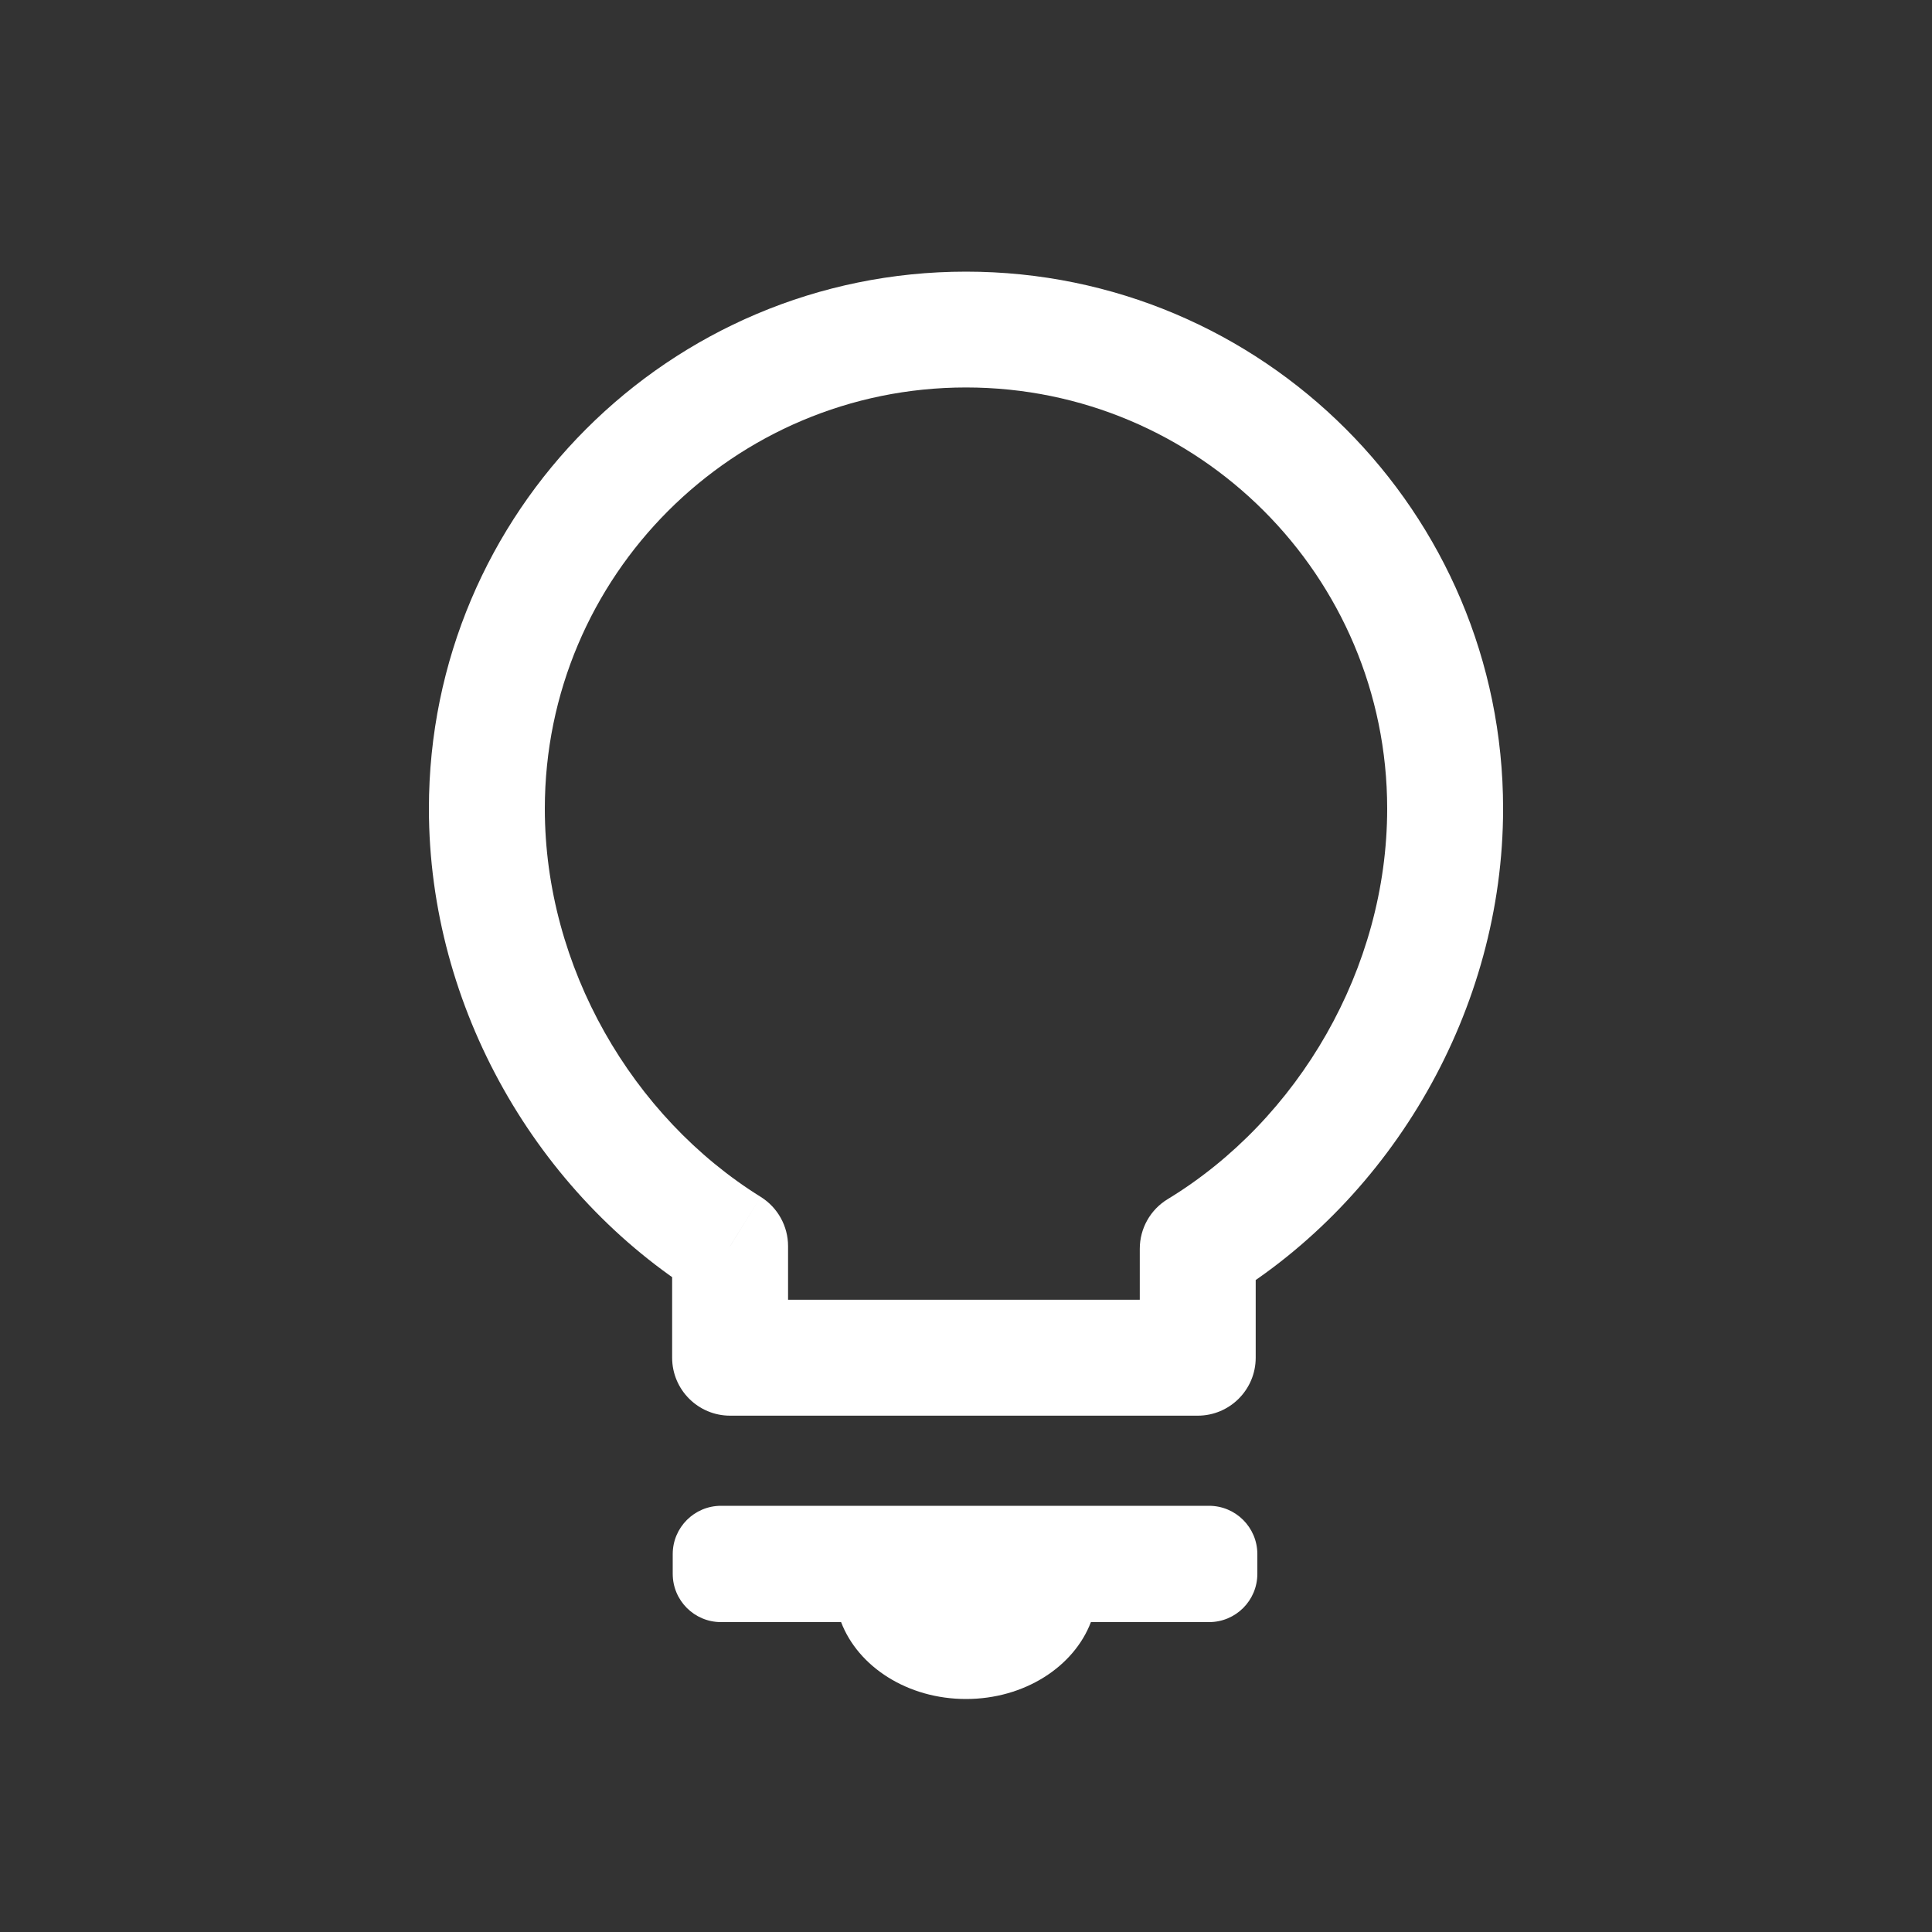<svg width="20" height="20" viewBox="0 0 20 20" fill="none" xmlns="http://www.w3.org/2000/svg">
<rect x="0" y="0" width="20" height="20" fill="#333333" stroke="none"/>
<path d="M12.399 12.927L12.087 12.414C11.908 12.523 11.799 12.717 11.799 12.927H12.399ZM7.558 12.9H8.158C8.158 12.693 8.051 12.5 7.875 12.39L7.558 12.9ZM7.558 14.055H6.958C6.958 14.386 7.227 14.655 7.558 14.655V14.055ZM12.399 14.055V14.655C12.73 14.655 12.999 14.386 12.999 14.055H12.399ZM14.36 8.371C14.36 10.026 13.44 11.592 12.087 12.414L12.71 13.439C14.412 12.405 15.56 10.455 15.56 8.371H14.36ZM10 4.011C12.408 4.011 14.36 5.964 14.36 8.371H15.56C15.56 5.301 13.071 2.812 10 2.812V4.011ZM5.64 8.371C5.64 5.964 7.592 4.011 10 4.011V2.812C6.929 2.812 4.44 5.301 4.44 8.371H5.64ZM7.875 12.39C6.543 11.562 5.64 10.01 5.64 8.371H4.44C4.44 10.436 5.566 12.368 7.241 13.409L7.875 12.39ZM8.158 14.055V12.9H6.958V14.055H8.158ZM12.399 13.455H7.558V14.655H12.399V13.455ZM11.799 12.927V14.055H12.999V12.927H11.799Z" fill="white"/>
<path fill-rule="evenodd" clip-rule="evenodd" d="M7.464 15.588C7.188 15.588 6.964 15.812 6.964 16.088V16.292C6.964 16.569 7.188 16.792 7.464 16.792H8.707C8.883 17.254 9.395 17.588 10 17.588C10.605 17.588 11.117 17.254 11.293 16.792H12.516C12.792 16.792 13.016 16.569 13.016 16.292V16.088C13.016 15.812 12.792 15.588 12.516 15.588H7.464Z" fill="white"/>
</svg>
